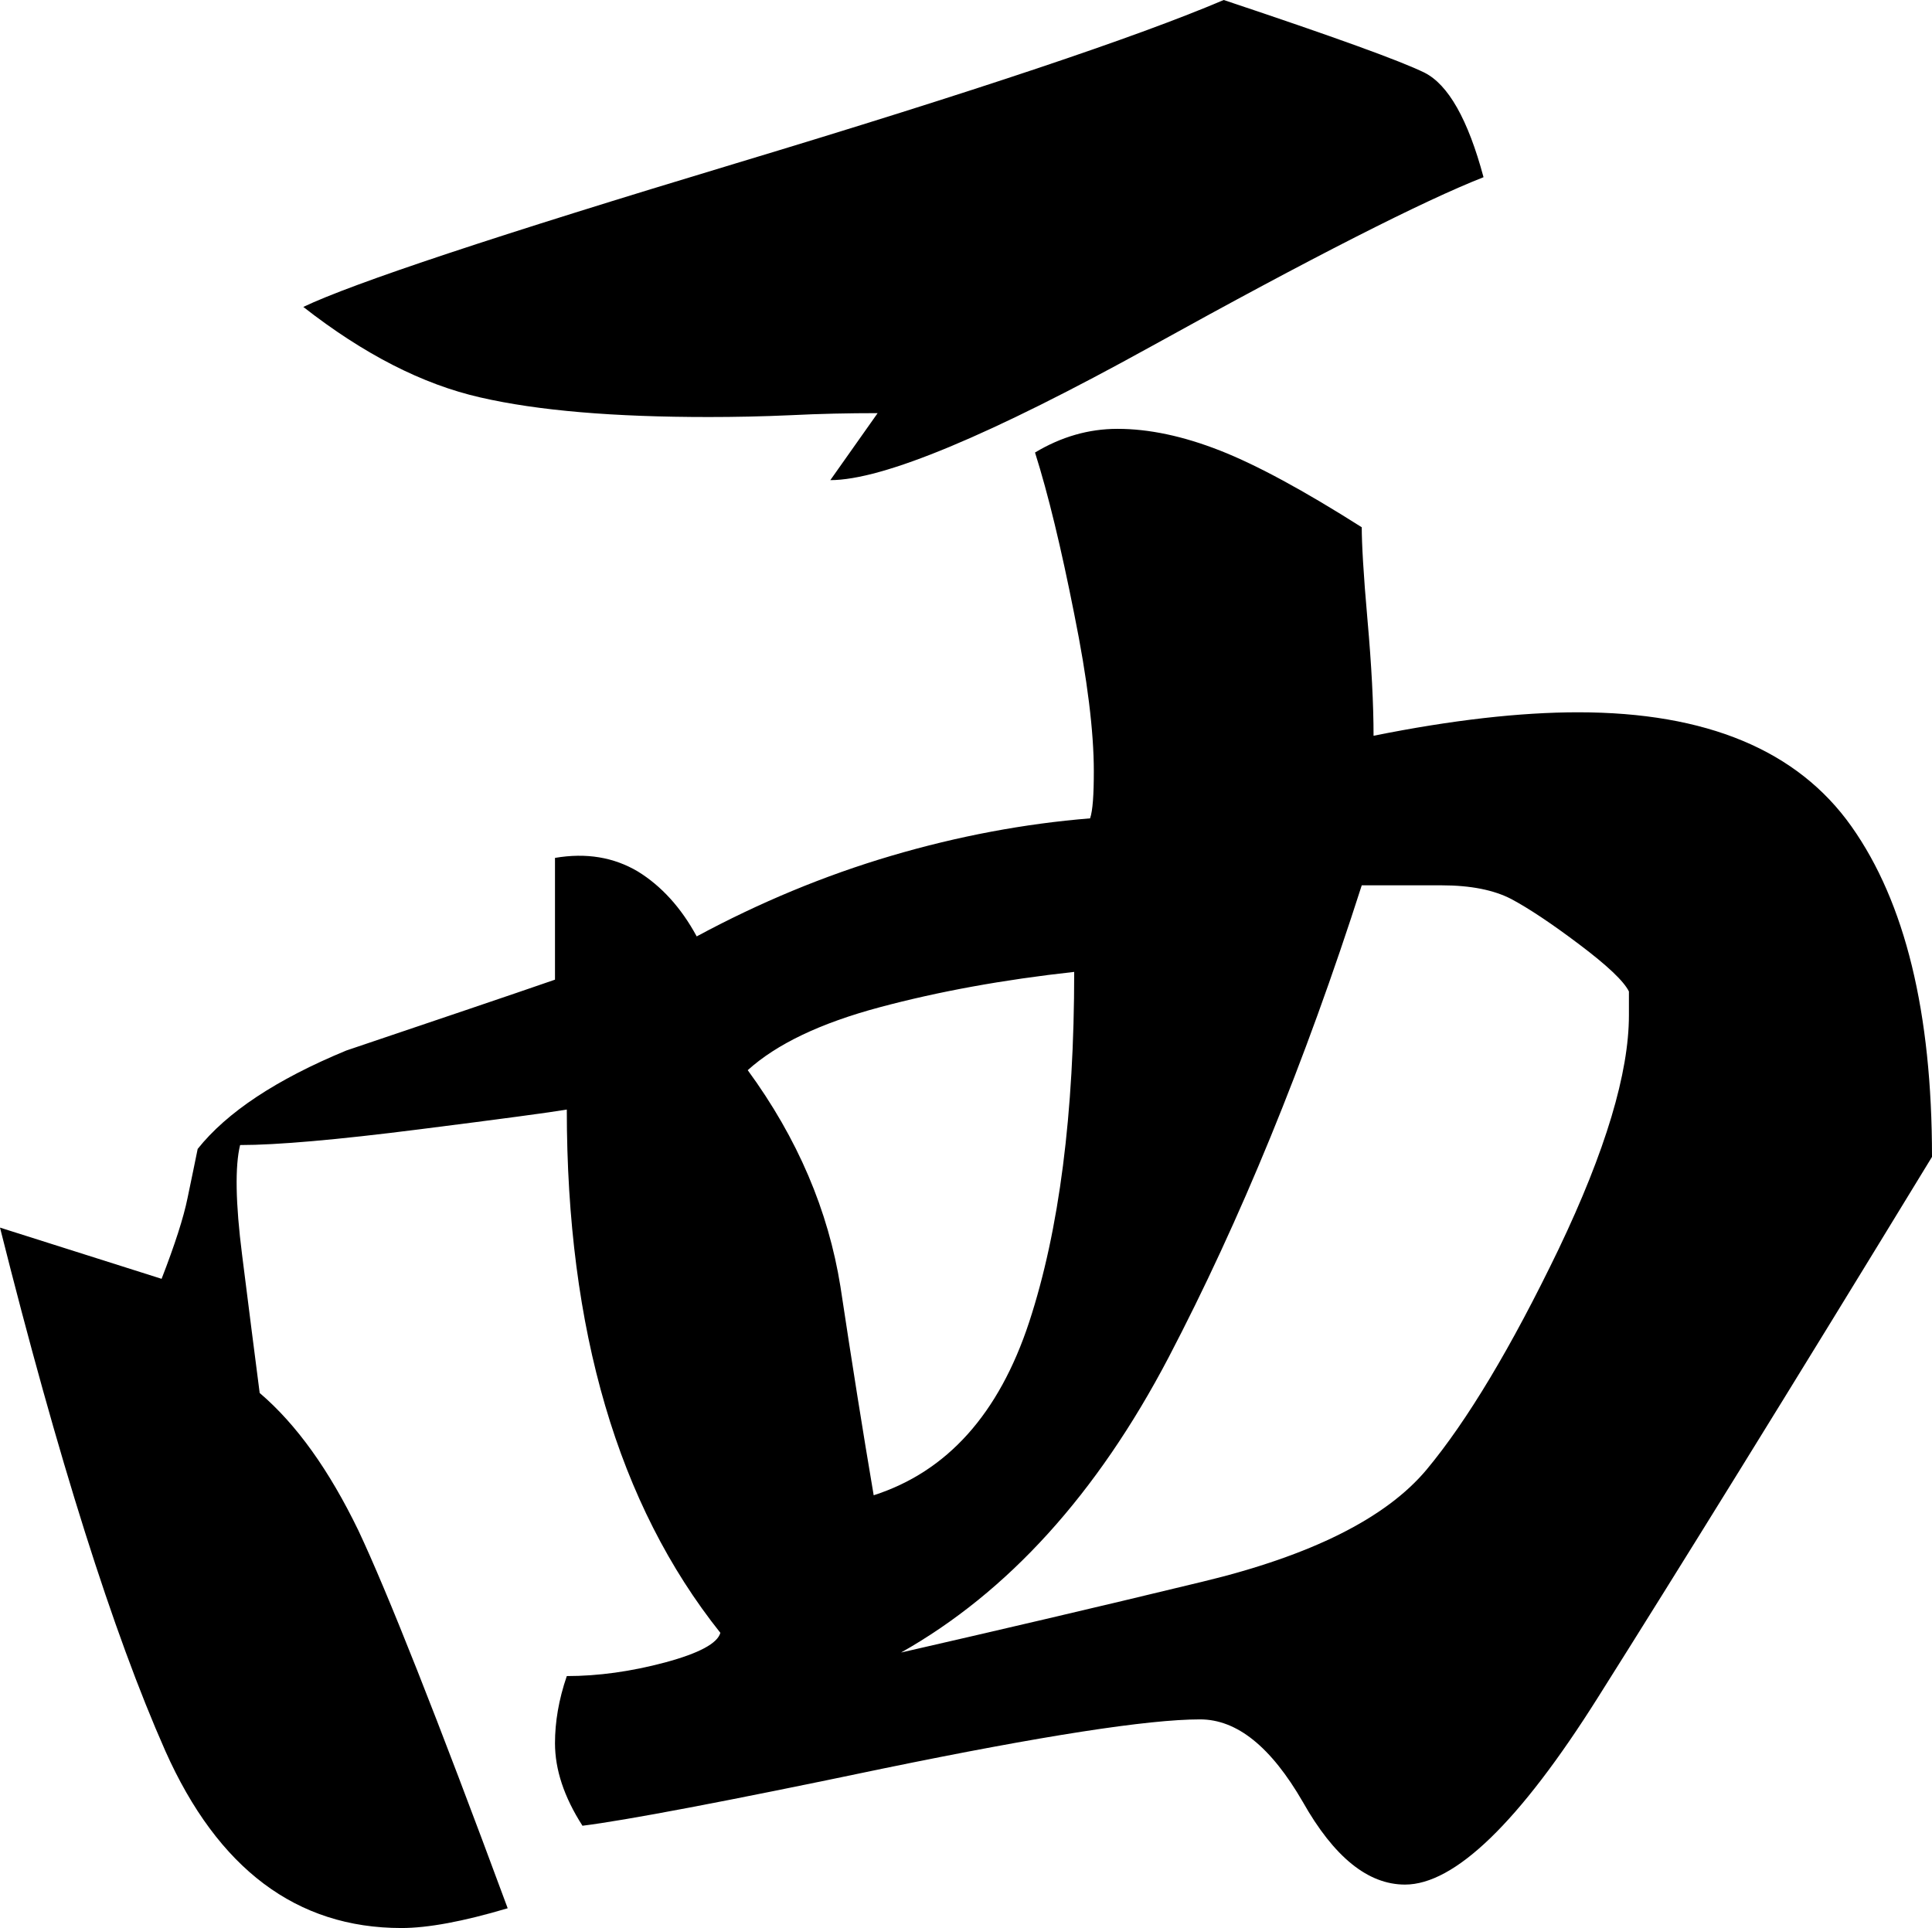 <?xml version="1.0" encoding="utf-8"?>
<!-- Generator: Adobe Illustrator 13.0.0, SVG Export Plug-In . SVG Version: 6.00 Build 14948)  -->
<!DOCTYPE svg PUBLIC "-//W3C//DTD SVG 1.1//EN" "http://www.w3.org/Graphics/SVG/1.1/DTD/svg11.dtd">
<svg version="1.1" id="Layer_1" xmlns="http://www.w3.org/2000/svg" xmlns:xlink="http://www.w3.org/1999/xlink" x="0px" y="0px"
	 width="984.674px" height="982.717px" viewBox="0 0 984.674 982.717" enable-background="new 0 0 984.674 982.717"
	 xml:space="preserve">
<path d="M694.036,268.743c0,8.042,0.836,23.75,2.918,47.139c2.081,23.423,3.099,43.068,3.099,59.139
	c40.014-8.063,74.87-11.965,104.275-11.965c65.349,0,111.831,19.34,139.292,58.166c27.415,38.77,41.054,94.798,41.054,168.437
	c-73.399,120.347-130.333,212.193-170.348,275.663c-40.013,63.55-72.97,95.251-98.236,95.251c-18.842,0-36.191-13.978-52.093-42.139
	c-16.195-28.025-33.545-42.063-52.365-42.063c-26.622,0-80.457,8.382-161.344,25.008c-80.774,16.93-131.985,26.554-153.428,29.2
	c-9.433-14.702-14.002-28.682-14.002-42.082c0-10.722,1.877-22.146,6.017-34.201c15.902,0,32.663-2.285,50.193-6.978
	c17.168-4.628,26.624-9.705,28.071-15.065c-52.184-65.484-78.264-154.401-78.264-266.708c-8.098,1.391-33.25,4.774-75.141,10.078
	c-42.209,5.36-72.542,8.007-91.361,8.007c-2.624,10.653-2.375,29.416,1.018,56.029c3.37,26.859,6.356,50.192,8.957,70.346
	c18.819,16.026,35.445,39.415,50.306,70.076c14.566,30.909,40.037,95.046,76.092,192.561c-22.8,6.785-40.76,10.076-54.151,10.076
	c-53.428,0-93.555-30.151-120.359-90.319C57.612,832.252,29.541,743.38,0,625.713l82.358,26.104
	c6.763-17.418,11.197-31.193,13.21-41.111c2.081-10.09,3.845-18.401,5.179-25.098c14.861-18.673,40.127-35.444,75.754-50.157
	c47.636-16.105,83.149-28.071,106.356-36.112V437.27c16.015-2.737,30.017-0.306,42.208,6.91c11.944,7.34,22.1,18.457,30.017,33.104
	c32.097-17.293,65.167-31.057,99.278-41.111c33.997-10.021,67.858-16.354,101.222-19.057c1.358-3.958,1.9-12,1.9-24.067
	c0-20.063-3.234-46.71-9.998-80.152c-6.627-33.466-13.21-60.903-19.973-82.245c13.346-8.019,27.347-12.068,42.027-12.068
	c16.083,0,33.432,3.687,52.251,11.061C640.495,236.985,664.607,250.07,694.036,268.743z M623.688,0
	c56.21,18.751,90.32,31.113,102.377,37.063c12.056,6.118,22.121,23.75,30.038,53.257c-30.581,12-87.221,40.749-169.329,86.214
	c-82.223,45.432-136.804,68.187-163.585,68.187l24.112-34.144c-14.68,0-29.541,0.306-44.108,1.041
	c-14.726,0.667-28.862,0.938-42.072,0.938c-48.248,0-86.927-3.223-116.333-9.986c-29.473-6.695-59.445-22.076-90.207-46.132
	c25.289-12.068,98.734-36.485,220.474-73.186C496.749,46.563,579.717,18.751,623.688,0z M381.094,545.47
	c25.47,34.834,41.054,71.568,47.252,110.326c5.858,38.747,11.469,74.192,16.942,106.347c37.458-12.057,63.833-41.473,79.236-88.251
	c15.359-46.777,22.959-106.379,22.959-178.513c-36.055,3.959-69.125,9.985-99.141,18.027
	C418.19,521.47,395.843,532.135,381.094,545.47z M694.036,451.249c-29.111,90.909-62.136,171.151-98.44,240.638
	c-36.463,69.589-81.905,119.679-136.351,150.407c46.778-10.722,97.988-22.619,153.587-36.088
	c55.304-13.301,93.554-32.368,114.273-57.16c20.584-24.724,43.113-62.215,67.248-112.307c23.977-50.158,35.852-89.9,35.852-119.316
	c0-4.017,0-8.009,0-12.059c-2.601-5.303-11.128-13.311-25.266-23.964c-14.251-10.755-25.877-18.458-34.721-23.174
	c-8.822-4.569-20.584-6.978-35.626-6.978H694.036z"/>
</svg>
